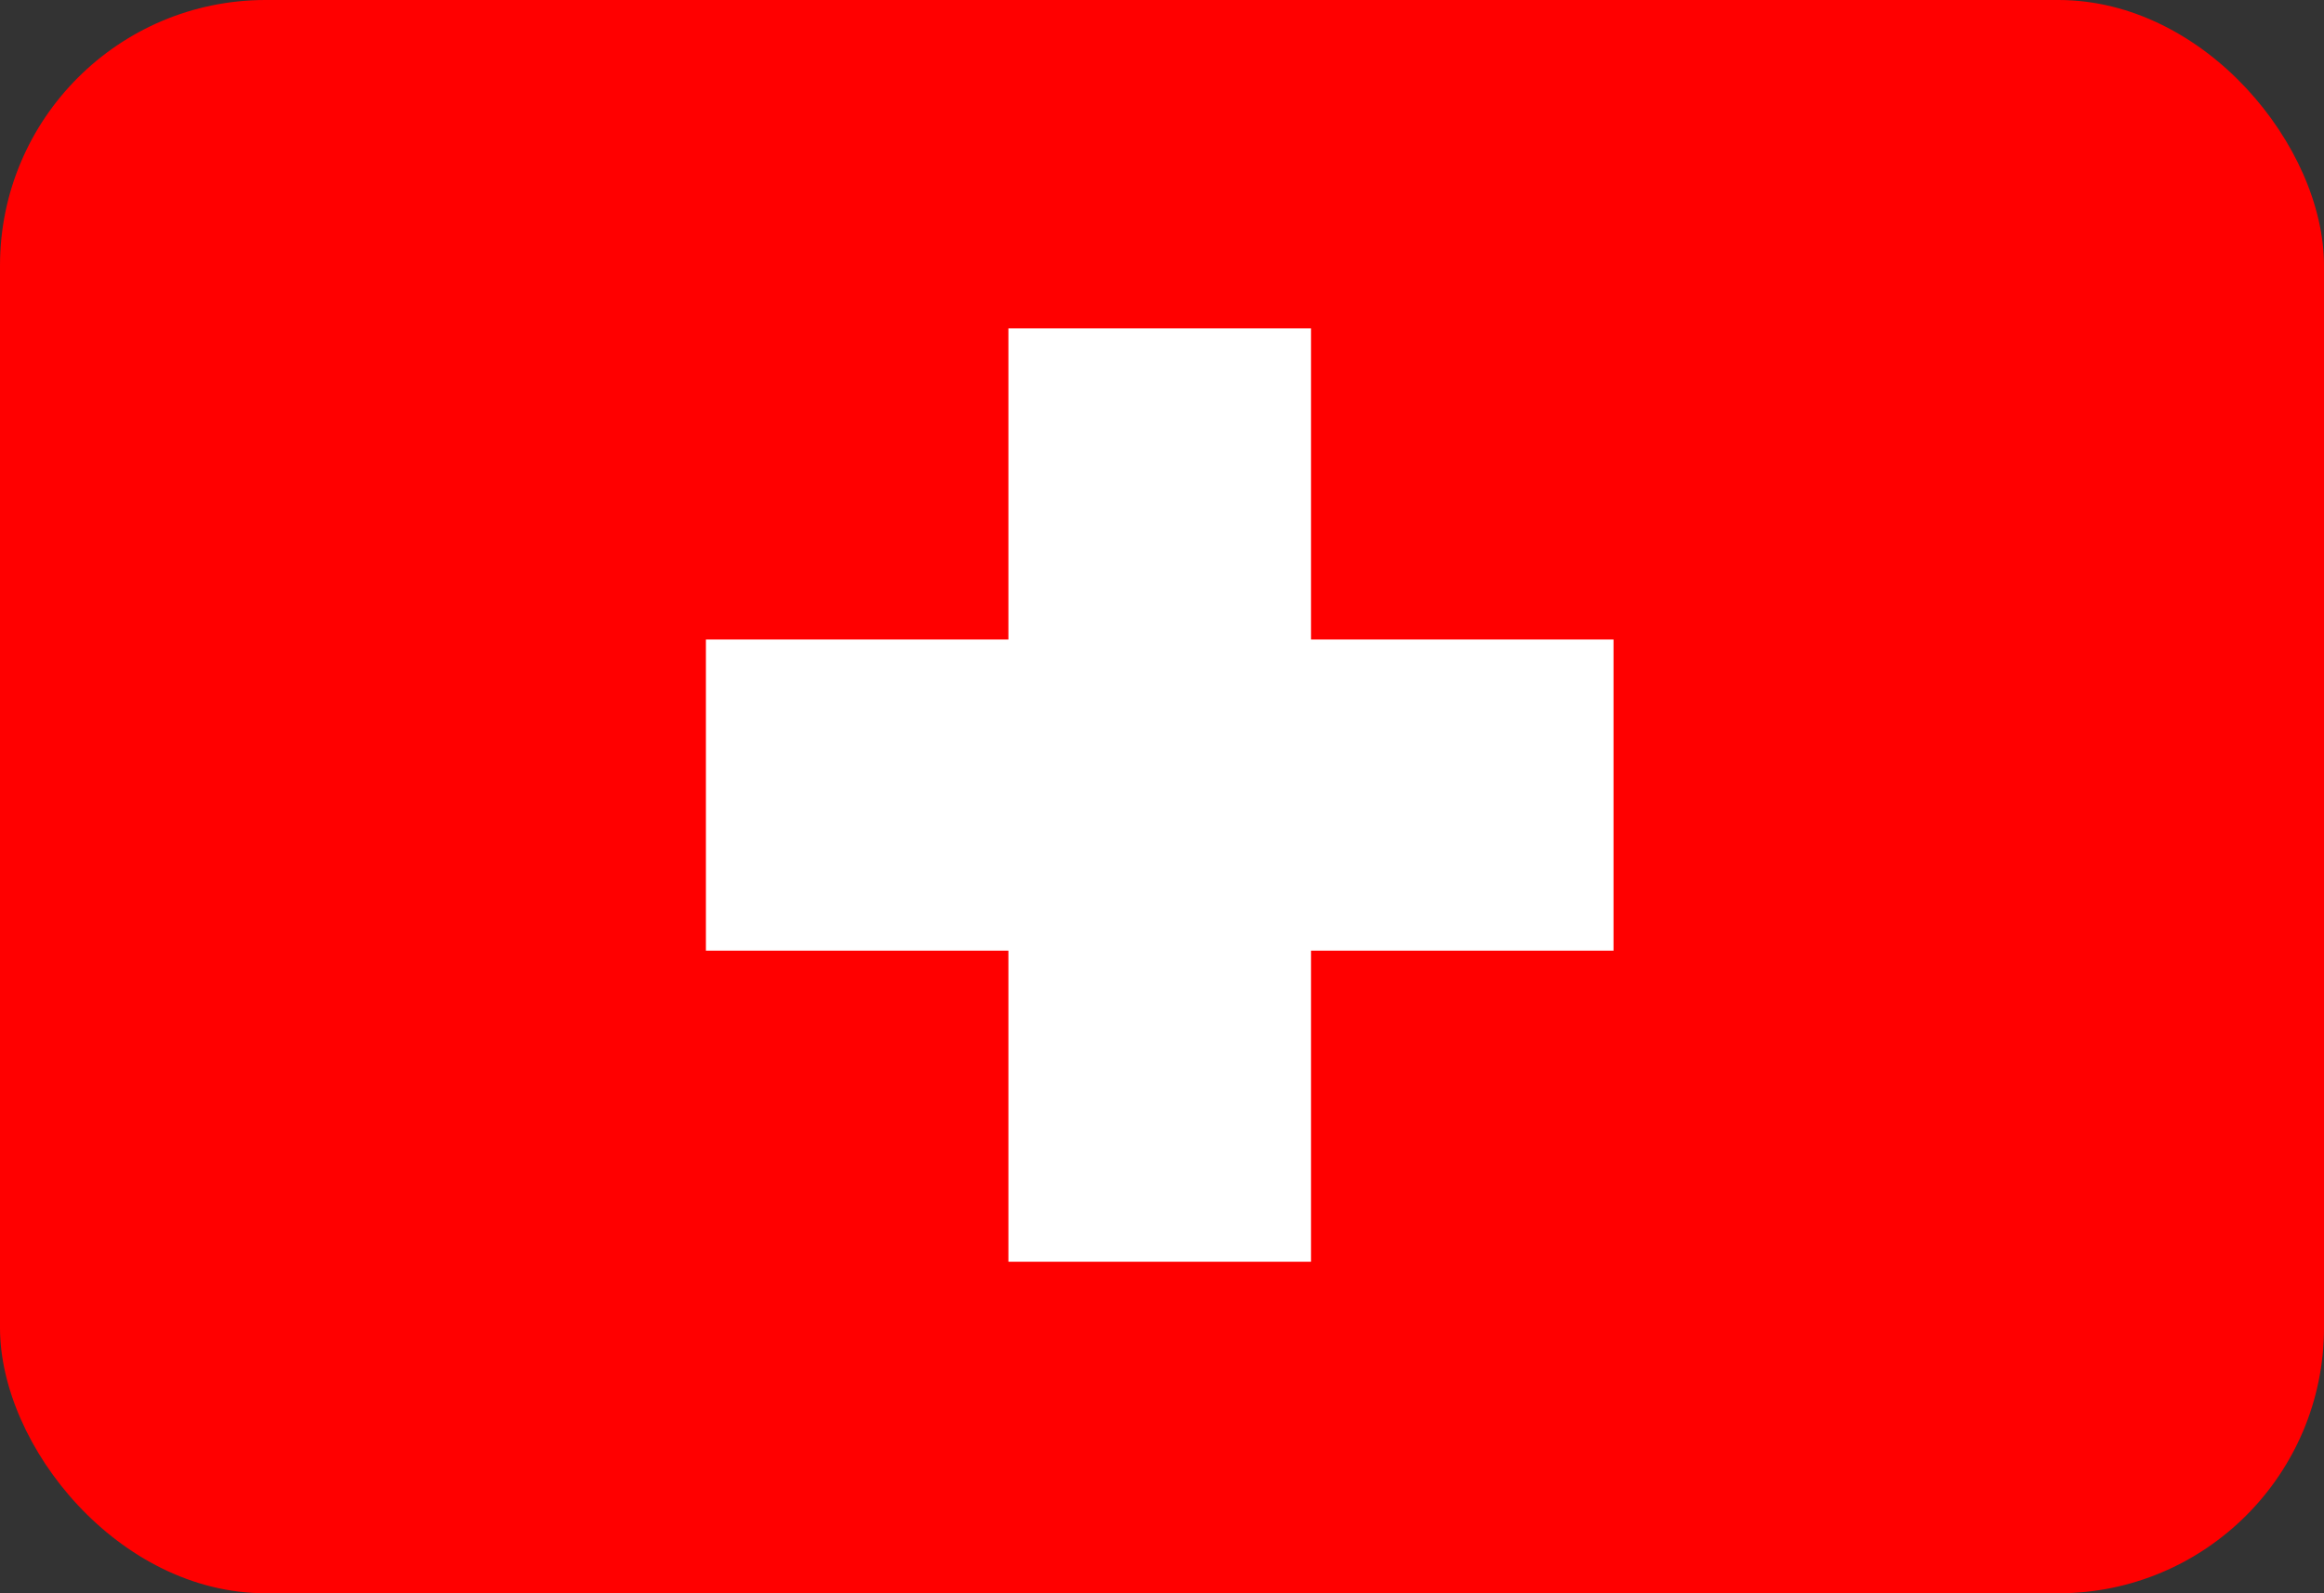 <svg xmlns="http://www.w3.org/2000/svg" width="35" height="24" fill="none" viewBox="0 0 35 24">
  <rect x="0" y="0" width="35" height="24" fill="#333333" stroke="none"/>
  <g clip-path="url(#a)">
    <path fill="red" d="M0 0h35v24H0V0Z"/>
    <path fill="#fff" d="M24.3 9.633h-4.556V4.947h-4.557v4.686h-4.556v4.687h4.556v4.686h4.557V14.32H24.3V9.633Z"/>
  </g>
  <defs>
    <clipPath id="a">
      <rect width="35" height="24" fill="#fff" rx="4"/>
    </clipPath>
  </defs>
</svg>
